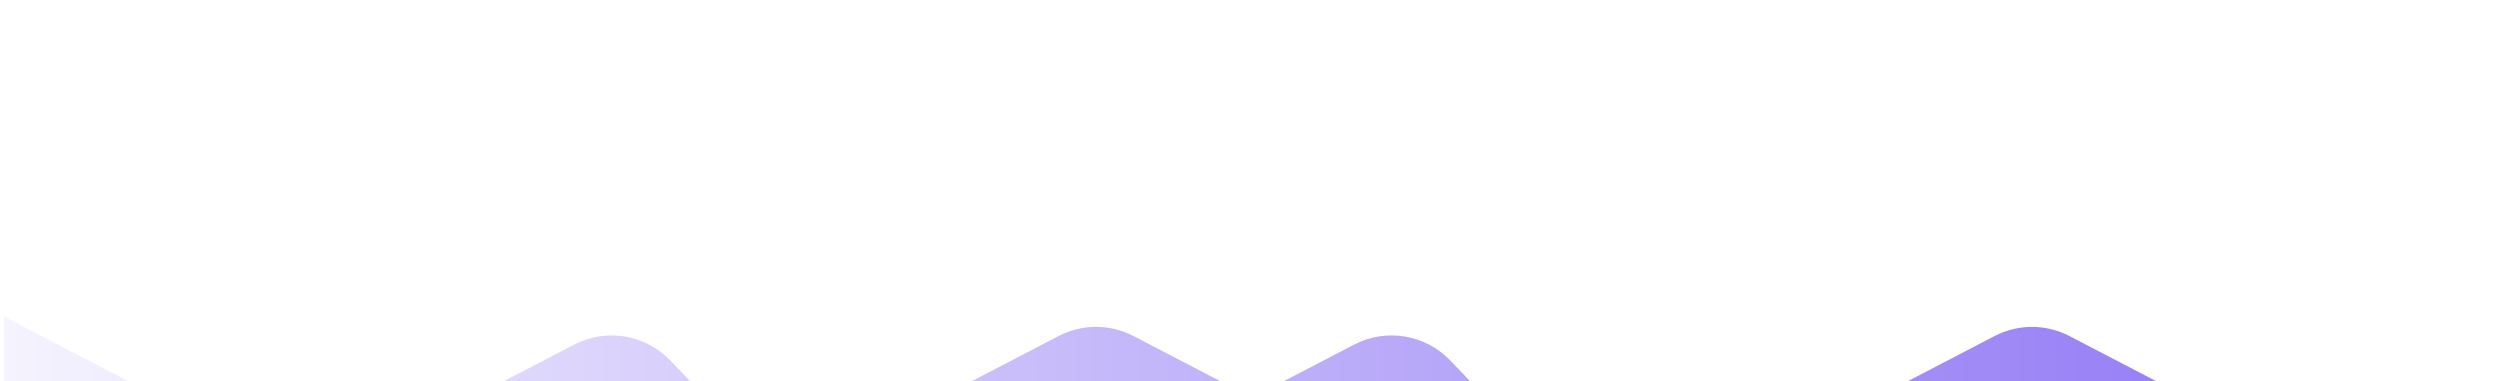 <svg width="308" height="47" viewBox="0 0 308 47" fill="none" xmlns="http://www.w3.org/2000/svg">
<g filter="url(#filter0_dd_1305_5048)">
<path d="M0.5 12L19.719 22L34.322 29.598C37.215 31.104 40.66 31.104 43.553 29.598L58.156 22L70.735 15.455C74.671 13.407 79.487 14.198 82.561 17.397L91.407 26.603C94.482 29.802 99.297 30.593 103.234 28.545L115.812 22L130.415 14.402C133.309 12.896 136.754 12.896 139.647 14.402L149.634 19.598C152.527 21.104 155.973 21.104 158.866 19.598L166.829 15.455C170.765 13.407 175.58 14.198 178.655 17.397L189.736 28.929C191.622 30.891 194.226 32 196.947 32H209.46C211.067 32 212.651 31.613 214.076 30.871L231.125 22L245.728 14.402C248.621 12.896 252.066 12.896 254.96 14.402L269.562 22L286.611 30.871C288.037 31.613 289.62 32 291.227 32H308V47H0.5V12Z" fill="url(#paint0_linear_1305_5048)"/>
</g>
<defs>
<filter id="filter0_dd_1305_5048" x="-35.5" y="0" width="379.5" height="107" filterUnits="userSpaceOnUse" color-interpolation-filters="sRGB">
<feFlood flood-opacity="0" result="BackgroundImageFix"/>
<feColorMatrix in="SourceAlpha" type="matrix" values="0 0 0 0 0 0 0 0 0 0 0 0 0 0 0 0 0 0 127 0" result="hardAlpha"/>
<feOffset dy="24"/>
<feGaussianBlur stdDeviation="18"/>
<feColorMatrix type="matrix" values="0 0 0 0 0 0 0 0 0 0 0 0 0 0 0 0 0 0 0.04 0"/>
<feBlend mode="normal" in2="BackgroundImageFix" result="effect1_dropShadow_1305_5048"/>
<feColorMatrix in="SourceAlpha" type="matrix" values="0 0 0 0 0 0 0 0 0 0 0 0 0 0 0 0 0 0 127 0" result="hardAlpha"/>
<feOffset dy="3"/>
<feGaussianBlur stdDeviation="2"/>
<feColorMatrix type="matrix" values="0 0 0 0 0 0 0 0 0 0 0 0 0 0 0 0 0 0 0.1 0"/>
<feBlend mode="normal" in2="effect1_dropShadow_1305_5048" result="effect2_dropShadow_1305_5048"/>
<feBlend mode="normal" in="SourceGraphic" in2="effect2_dropShadow_1305_5048" result="shape"/>
</filter>
<linearGradient id="paint0_linear_1305_5048" x1="308" y1="20" x2="-27.083" y2="20" gradientUnits="userSpaceOnUse">
<stop stop-color="#896FF4"/>
<stop offset="1" stop-color="white"/>
</linearGradient>
</defs>
</svg>
